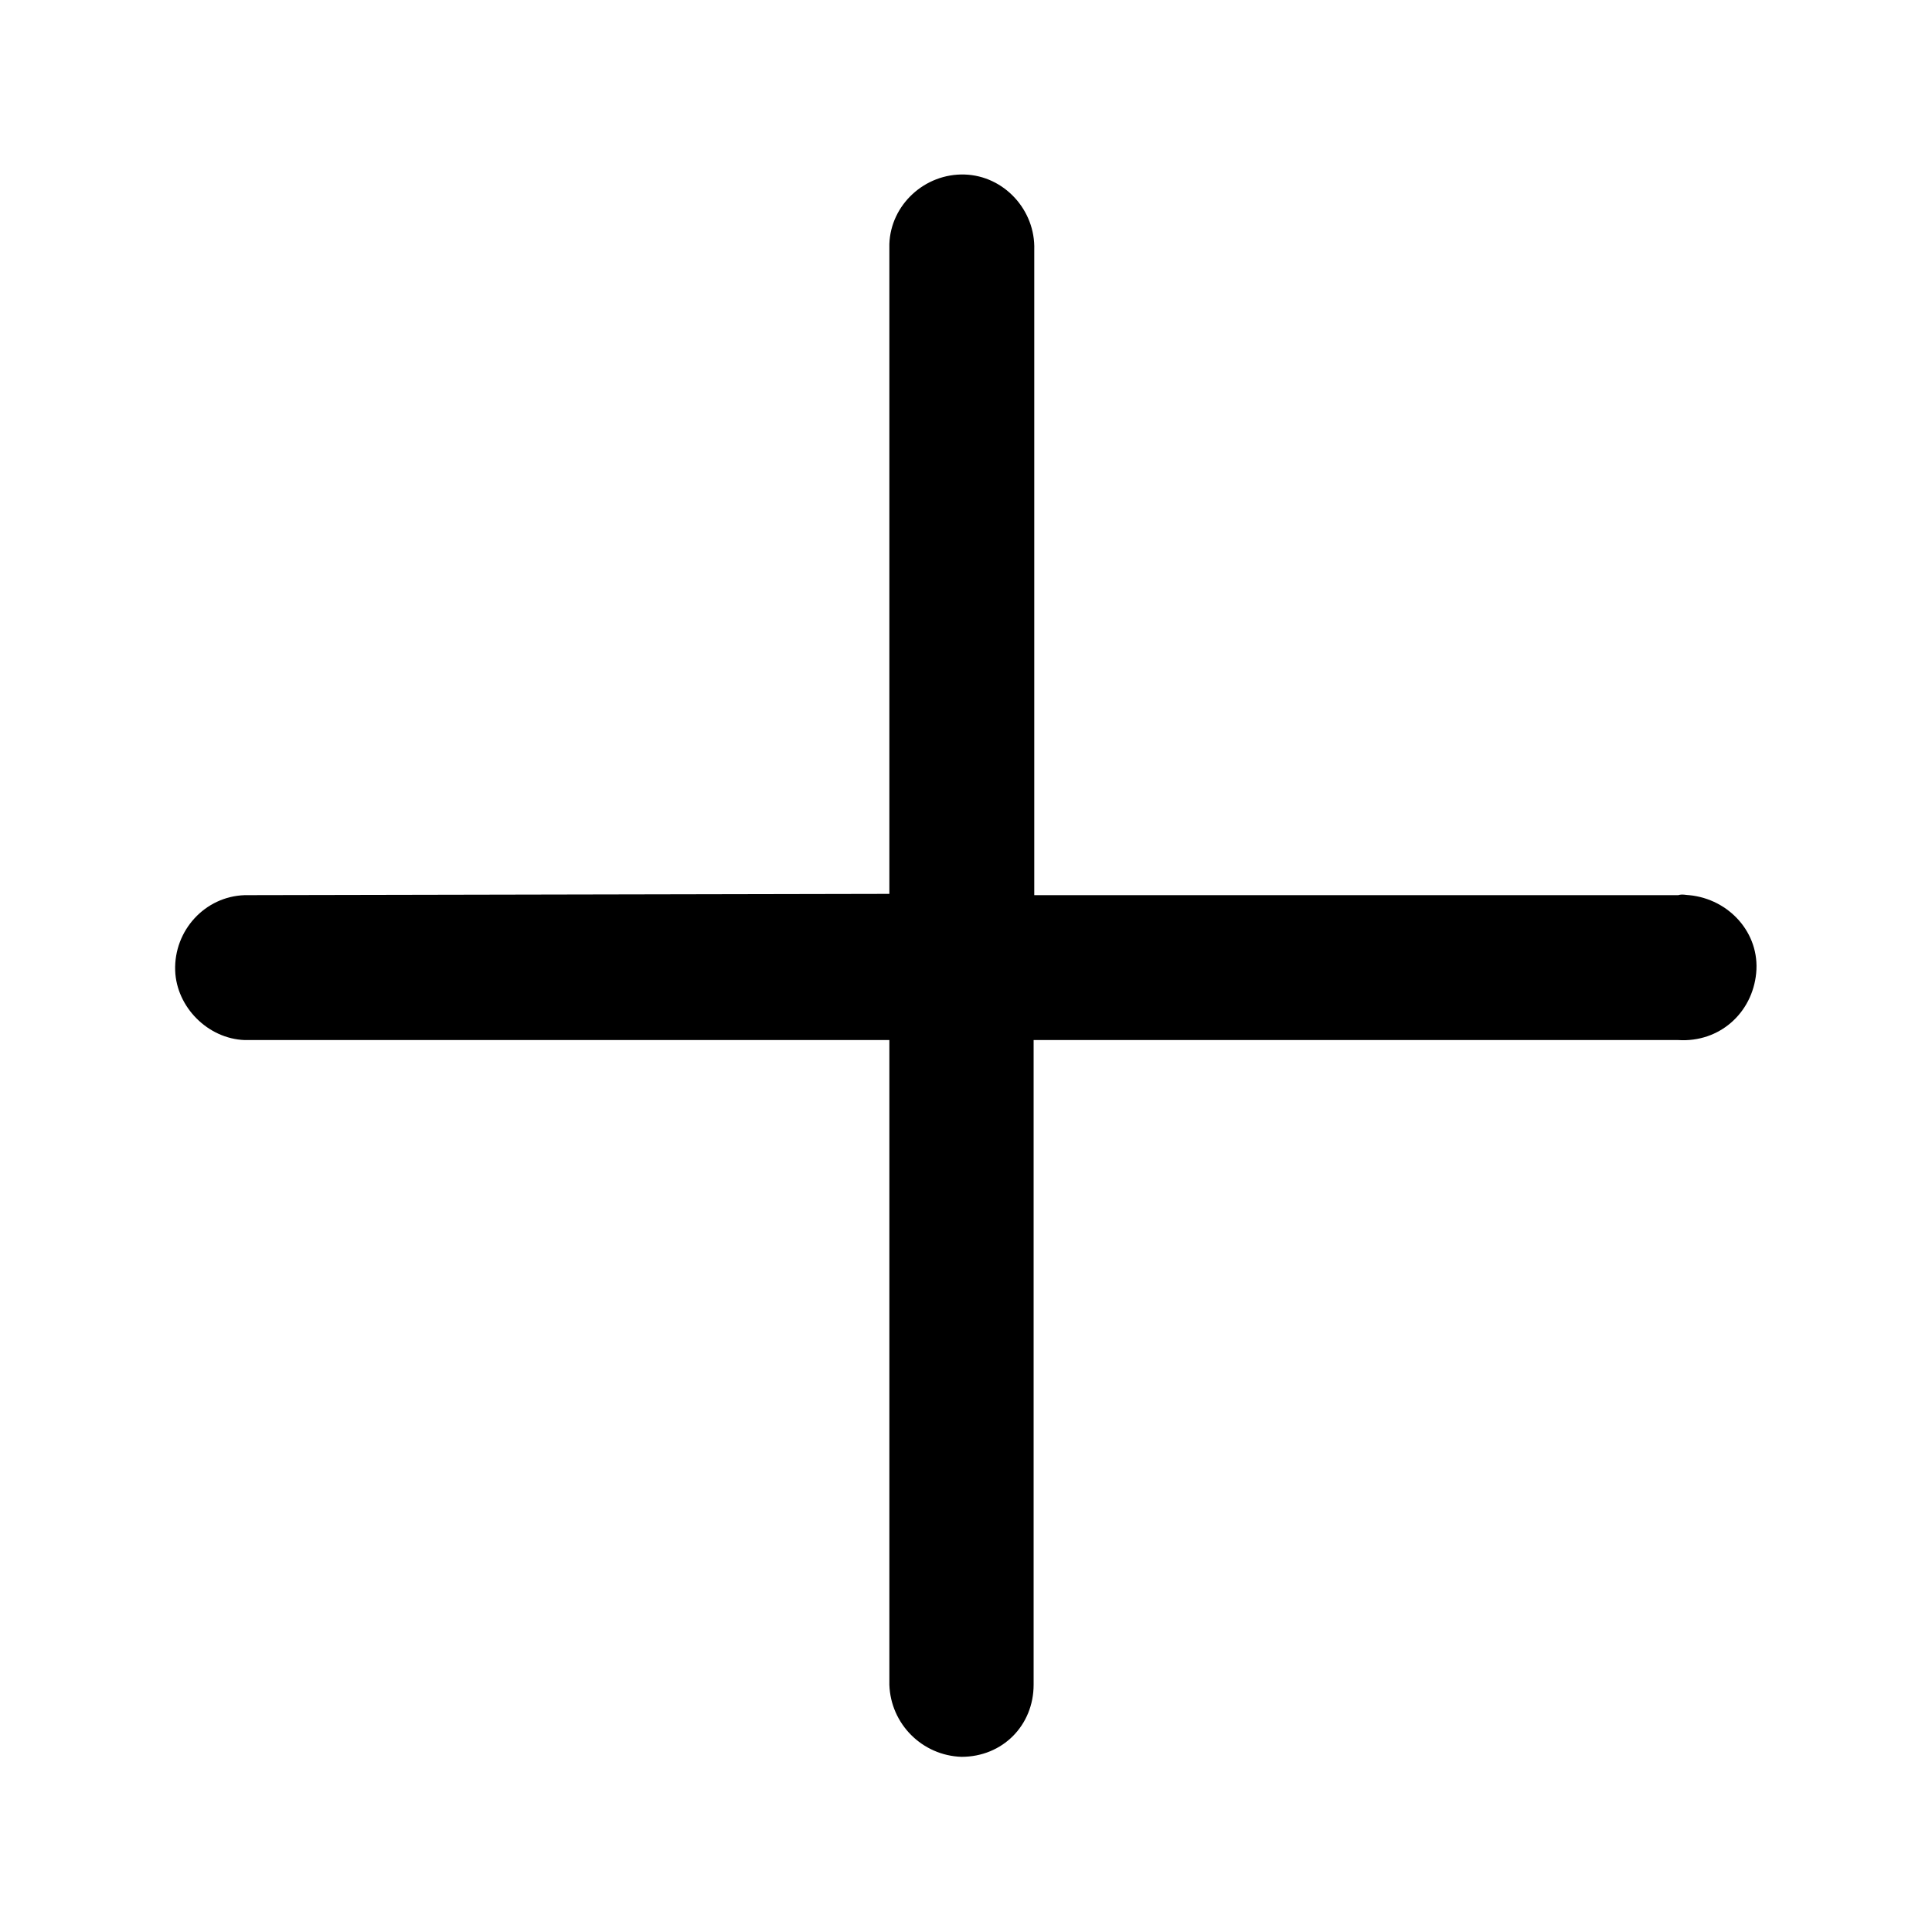 <?xml version="1.0" encoding="utf-8"?>
<!-- Generator: Adobe Illustrator 26.1.0, SVG Export Plug-In . SVG Version: 6.00 Build 0)  -->
<svg version="1.1" id="Layer_1" xmlns="http://www.w3.org/2000/svg" xmlns:xlink="http://www.w3.org/1999/xlink" x="0px" y="0px"
	 viewBox="0 0 300 300" style="enable-background:new 0 0 300 300;" xml:space="preserve">
<style type="text/css">
</style>
<path class="st0" d="M149.3,272.8c6.4,0,11.2-4.9,11.2-11.2V161.5h100.1c6.4,0.4,11.5-4.2,12.1-10.4c0.6-6.2-4.2-11.5-10.4-12.1
	c-0.4,0-1.1-0.2-1.7,0H160.6V38.8c0.2-6.2-4.7-11.5-10.8-11.7c-6.2-0.2-11.5,4.7-11.7,10.8c0,0.4,0,0.4,0,0.8l0,100.1L38,139
	c-6.2,0.2-11,5.5-10.8,11.7c0.2,5.7,5.1,10.6,10.8,10.8h100.1v100.1C138.3,267.7,143.2,272.6,149.3,272.8z"/>
</svg>
